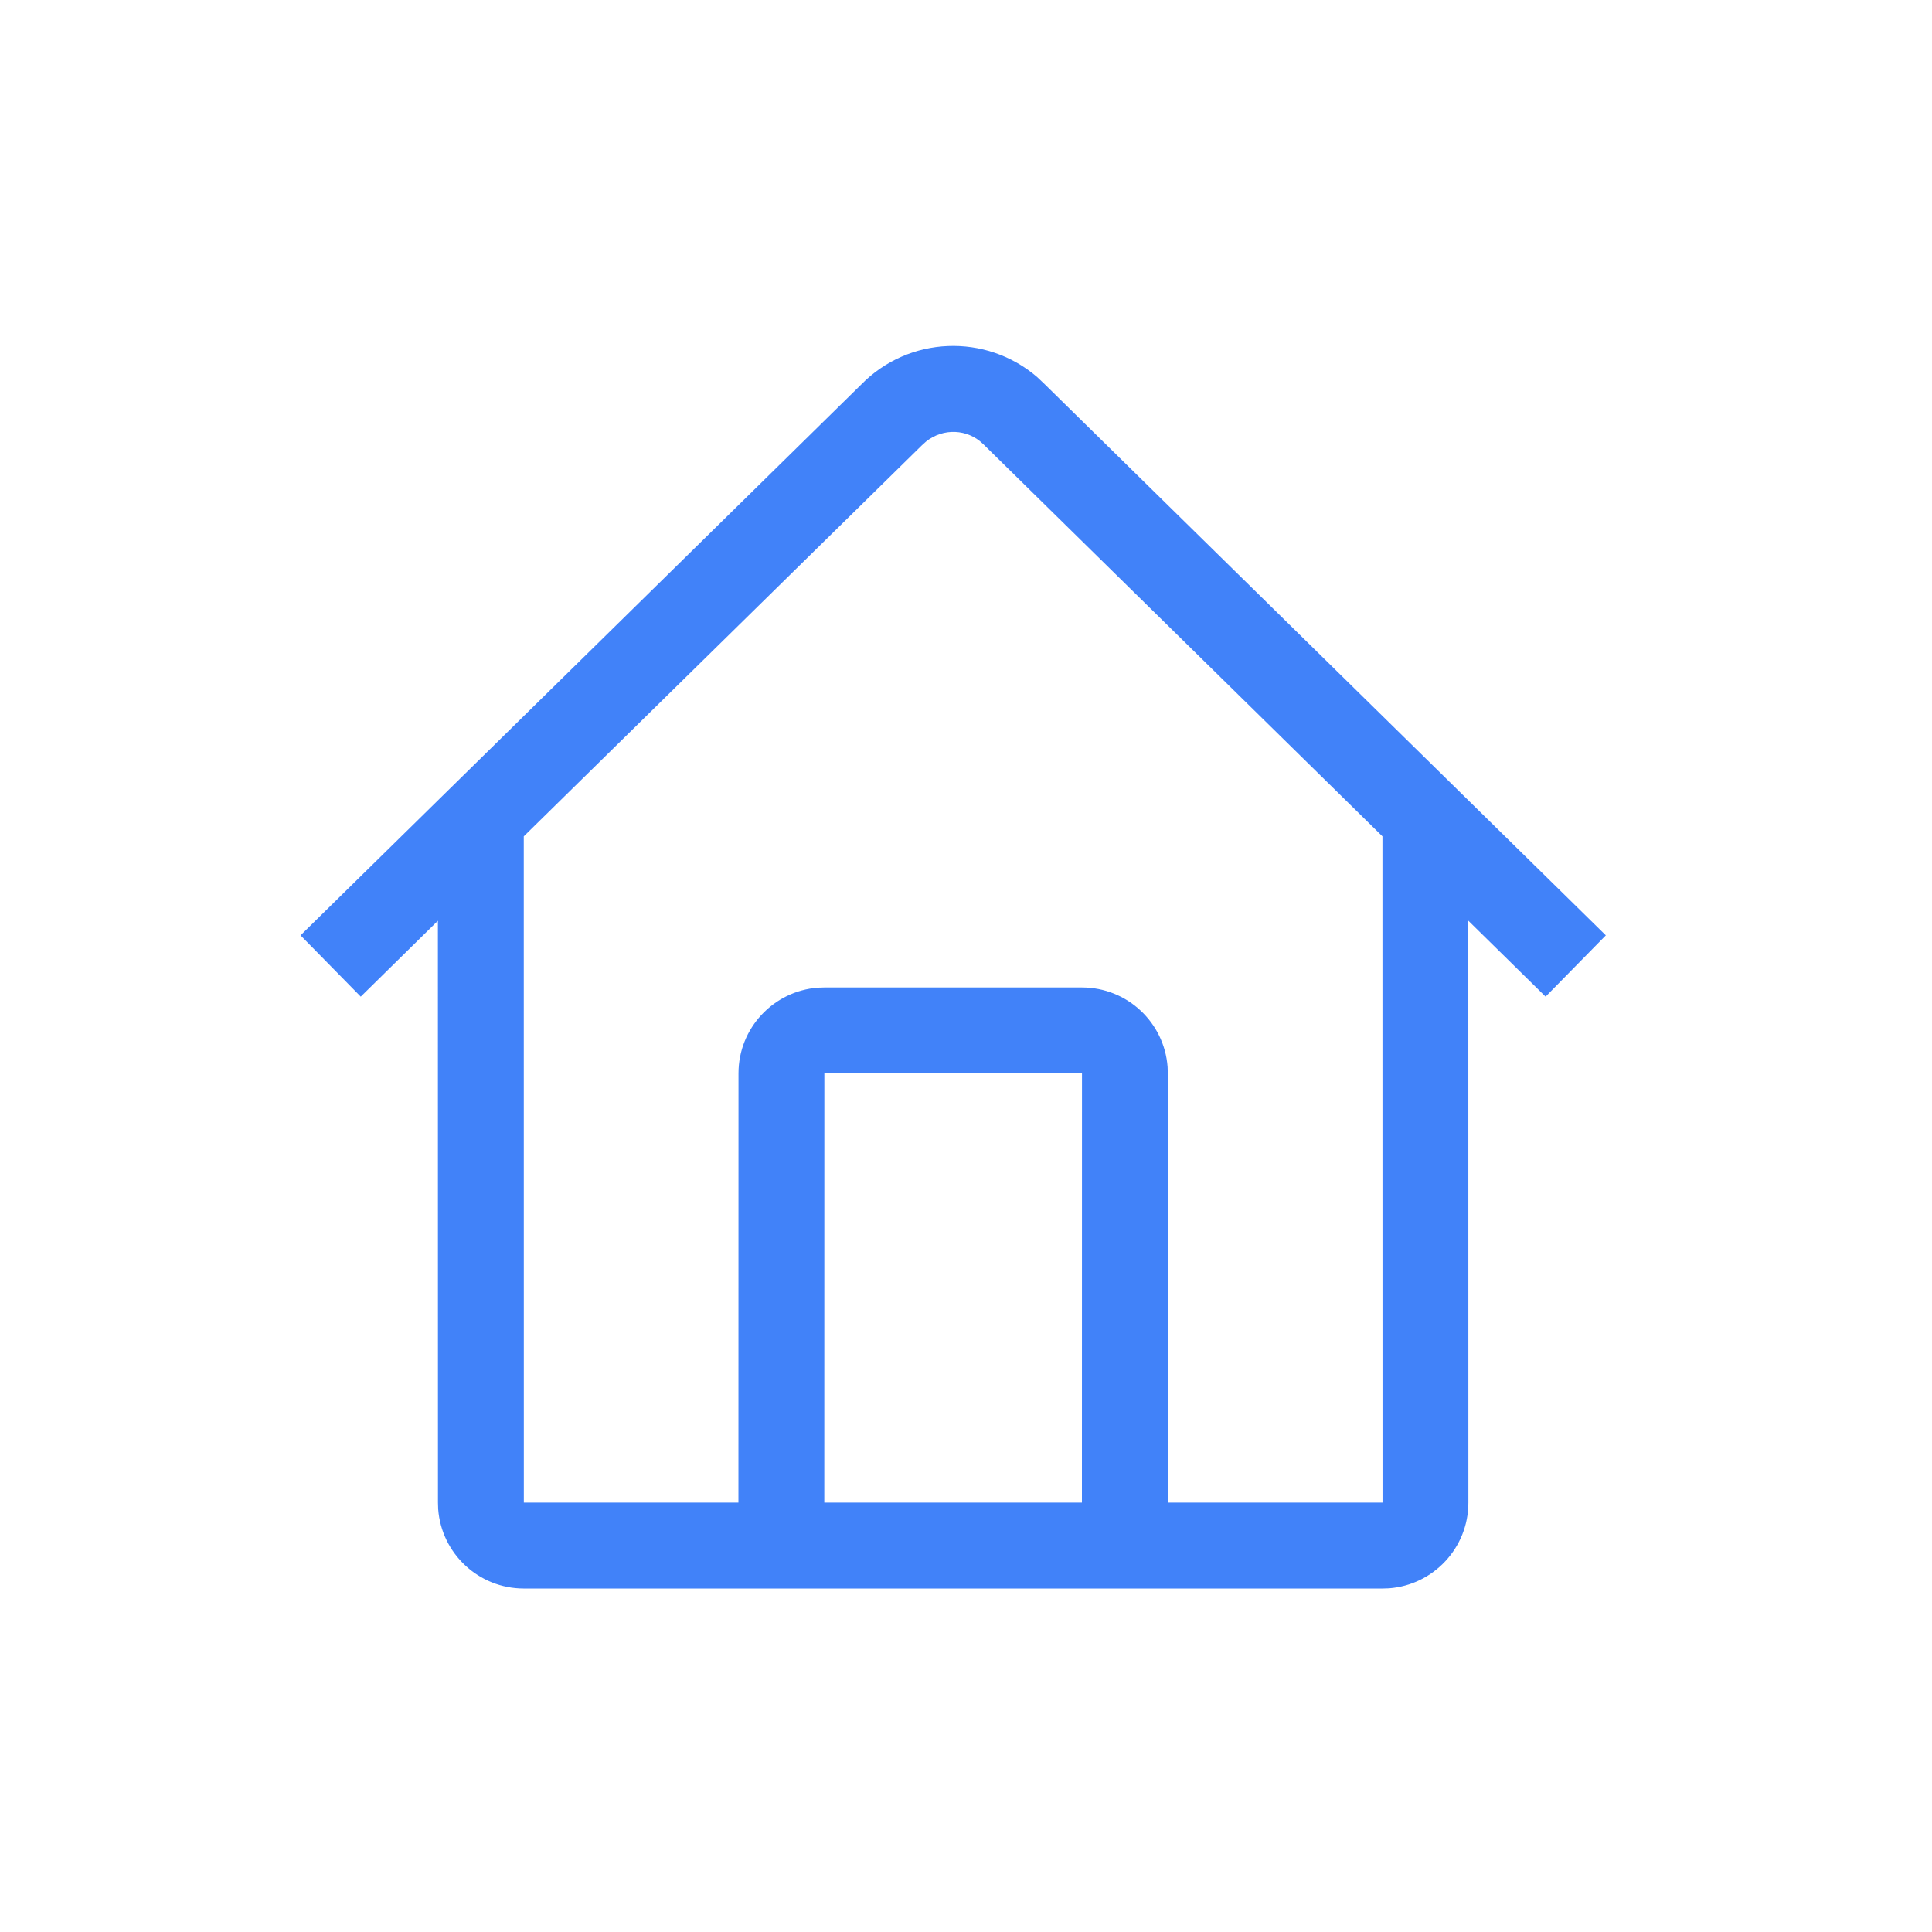 <svg width="29" height="29" viewBox="0 0 29 29" fill="none" xmlns="http://www.w3.org/2000/svg">
<path d="M15.567 5.659L15.679 5.765L24.104 14.04L23.2 14.96L22.04 13.82L22.041 22.555C22.041 23.235 21.515 23.792 20.848 23.841L20.752 23.844H7.863C7.184 23.844 6.627 23.319 6.577 22.652L6.574 22.555L6.573 13.821L5.415 14.96L4.511 14.04L12.926 5.773C13.643 5.041 14.8 5 15.567 5.659ZM13.9 6.628L13.838 6.684L7.862 12.554L7.863 22.555L11.084 22.555L11.085 16.111C11.085 15.432 11.611 14.875 12.278 14.825L12.374 14.822H16.241C16.92 14.822 17.477 15.348 17.526 16.015L17.529 16.111L17.529 22.555L20.752 22.555L20.751 12.554L14.758 6.666C14.524 6.436 14.158 6.422 13.9 6.628ZM16.241 16.111H12.374L12.373 22.555H16.24L16.241 16.111Z" fill="#4182F9"/>
</svg>
